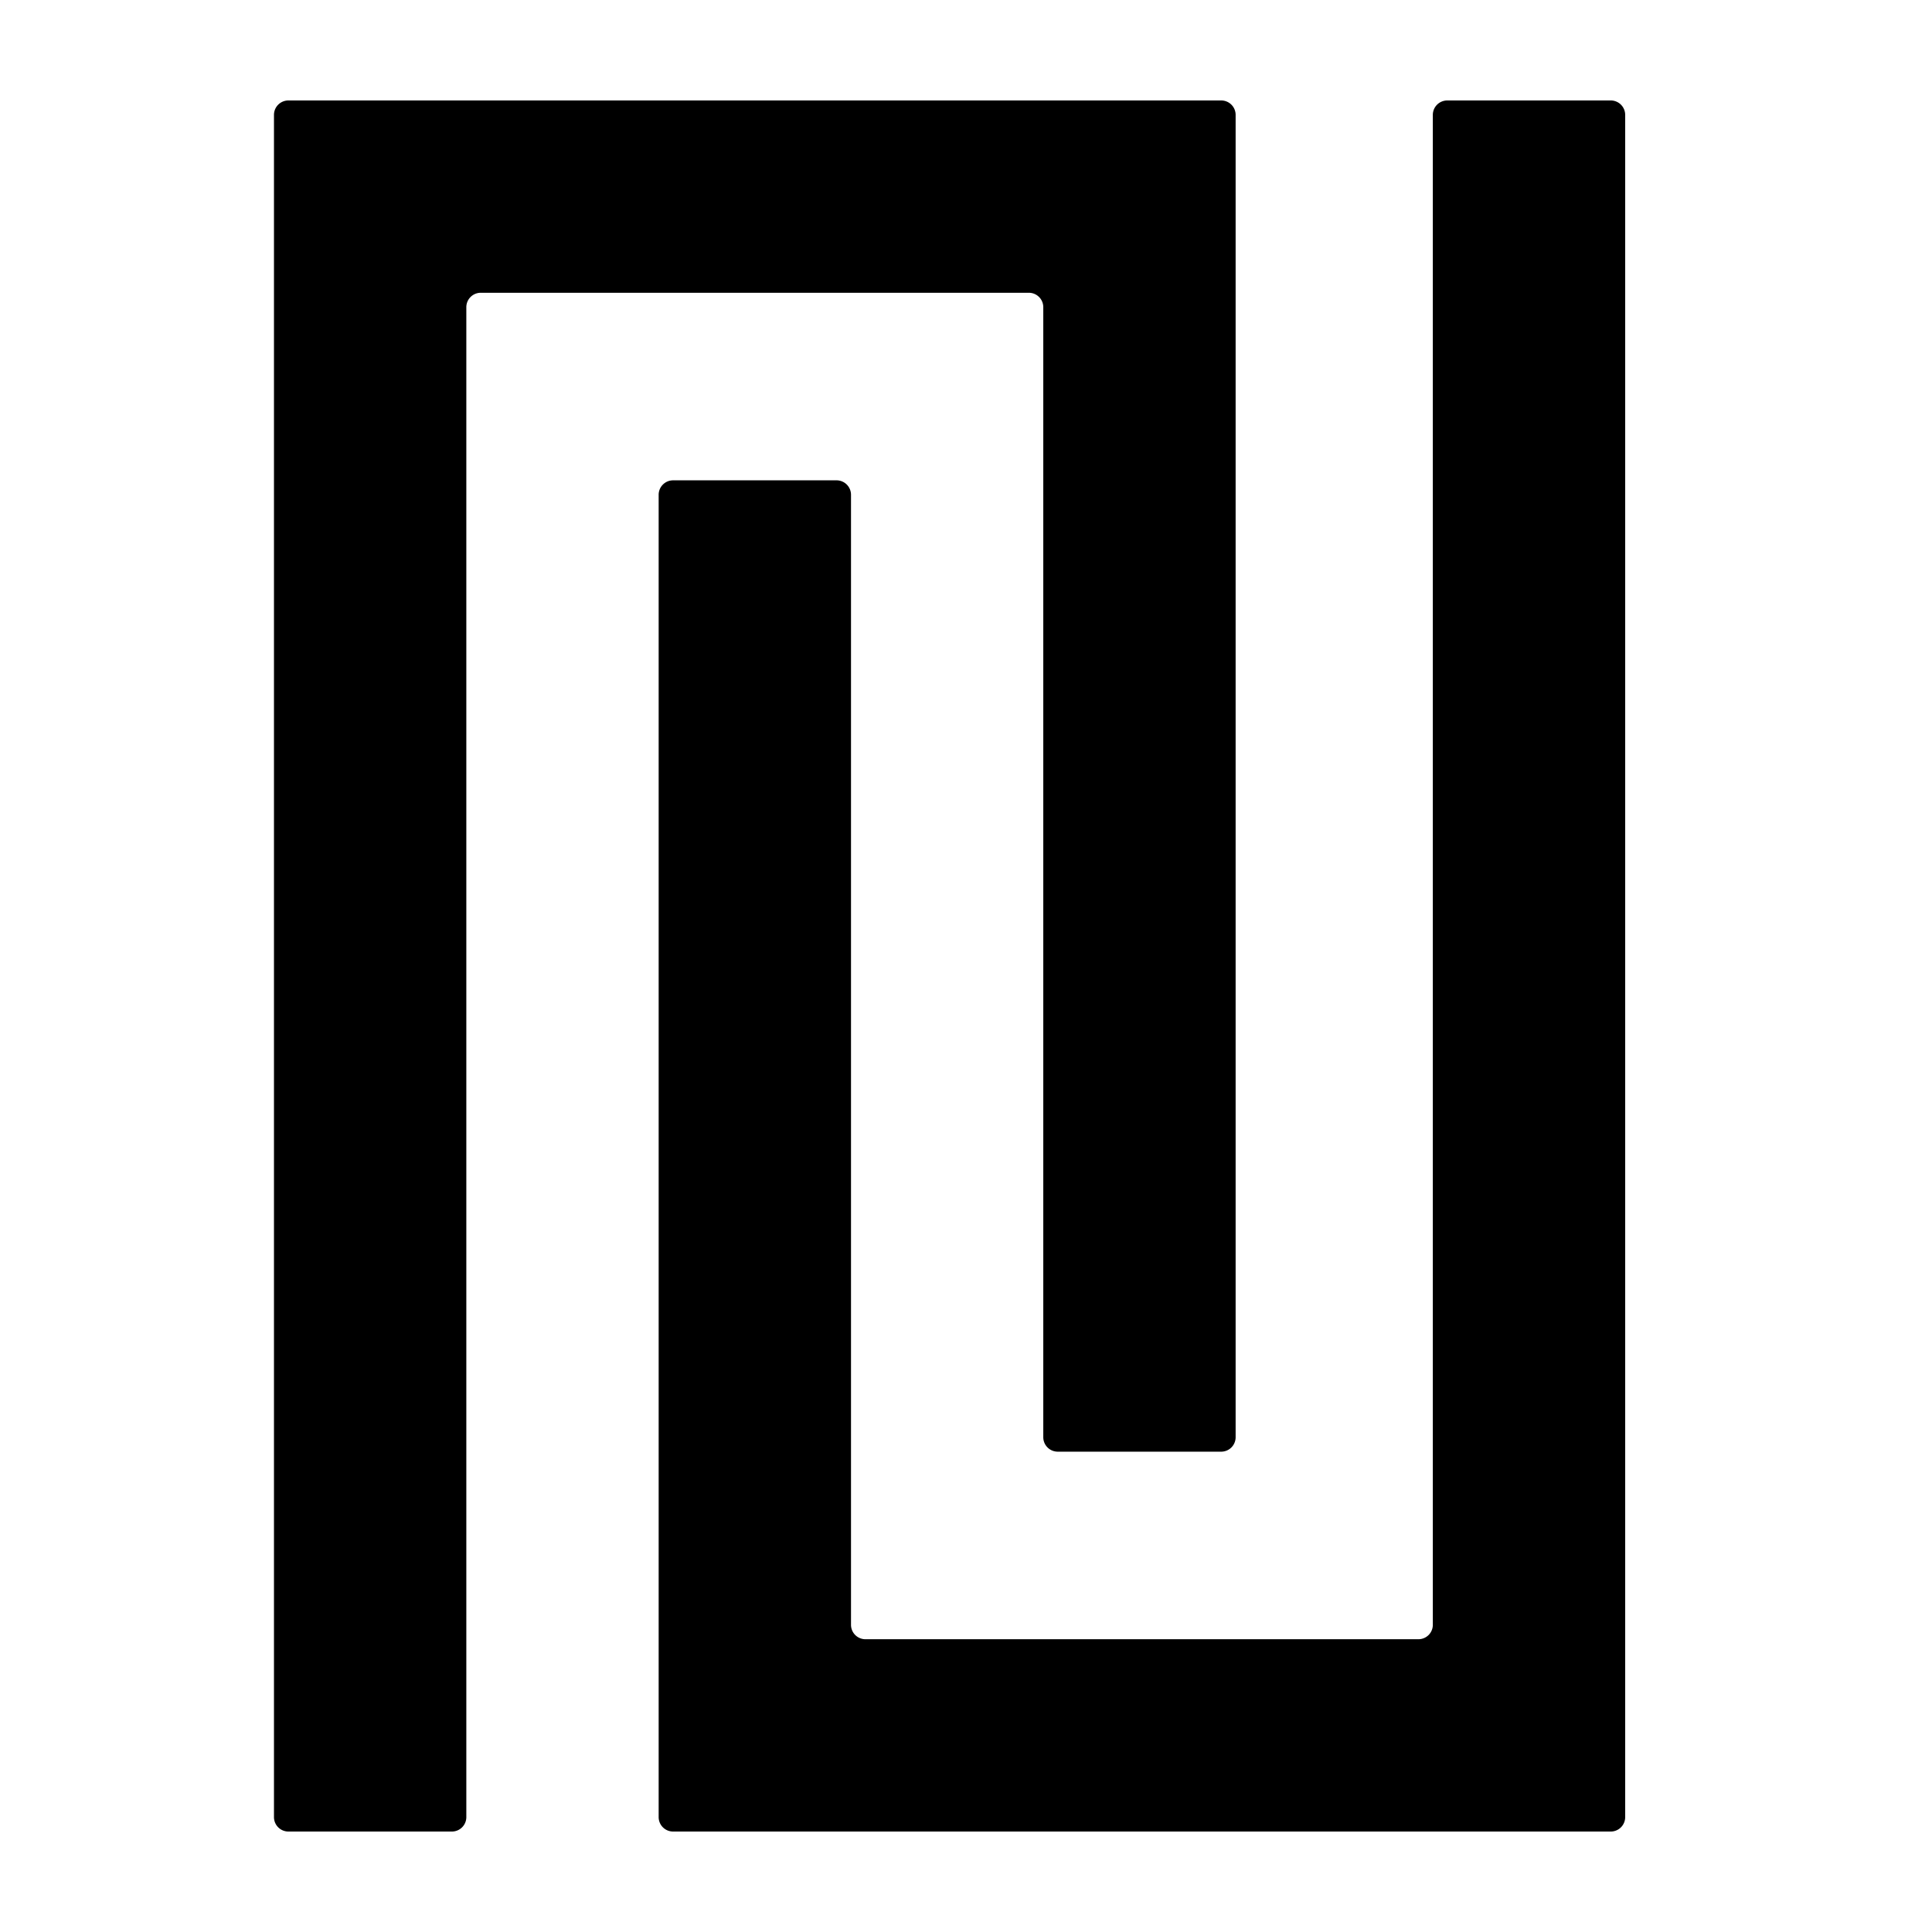<svg id="Calque_1" data-name="Calque 1" xmlns="http://www.w3.org/2000/svg" viewBox="0 0 1000 1000"><title>Plan de travail 1</title><path d="M833.72,948a7.46,7.46,0,0,0,7.47-7.47V59.47A7.46,7.46,0,0,0,833.72,52H749.1a7.47,7.47,0,0,0-7.47,7.47V841a7.46,7.46,0,0,1-7.46,7.46H447.94a7.46,7.46,0,0,1-7.46-7.46V256.09a7.48,7.48,0,0,0-7.47-7.47H348.39a7.48,7.48,0,0,0-7.47,7.47V940.53a7.47,7.47,0,0,0,7.47,7.47Z"/><path d="M149.28,52a7.46,7.46,0,0,0-7.47,7.47V940.53a7.46,7.46,0,0,0,7.47,7.47H233.9a7.47,7.47,0,0,0,7.47-7.47V159a7.46,7.46,0,0,1,7.46-7.46H532.57A7.46,7.46,0,0,1,540,159V743.91a7.48,7.48,0,0,0,7.47,7.47h84.62a7.47,7.47,0,0,0,7.47-7.47V59.47A7.46,7.46,0,0,0,632.12,52Z"/></svg>